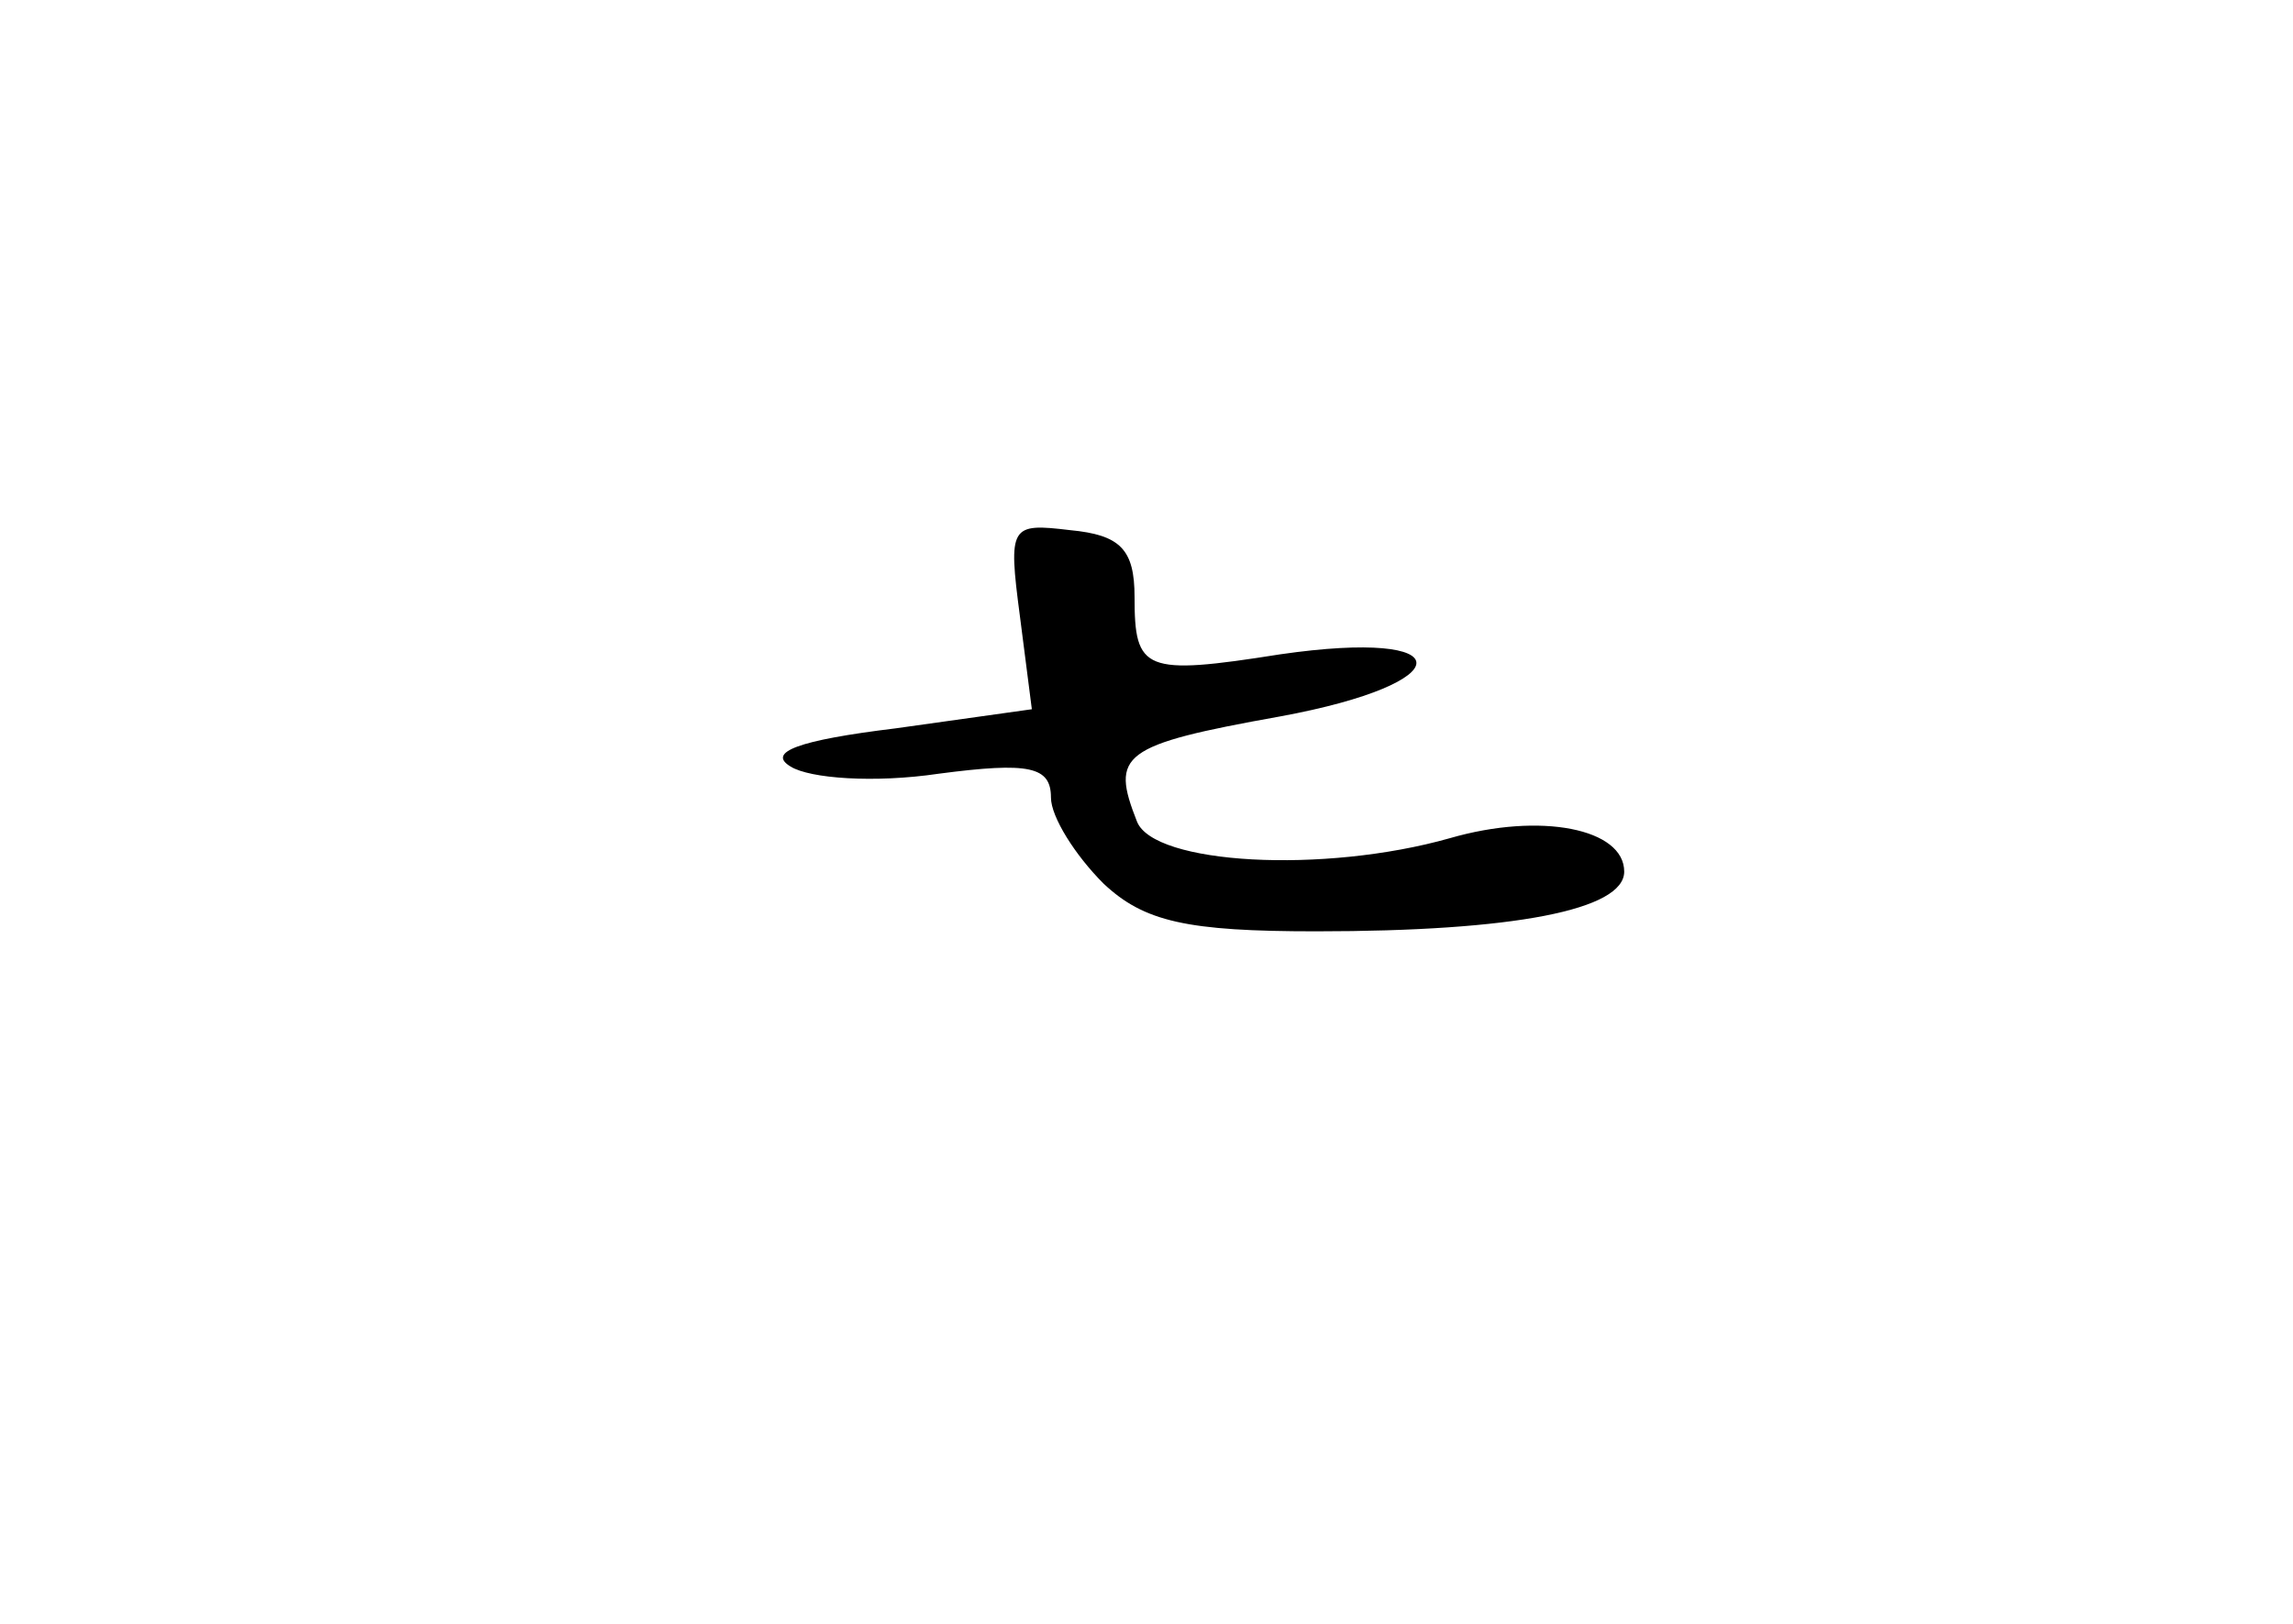 <?xml version="1.0" standalone="no"?>
<!DOCTYPE svg PUBLIC "-//W3C//DTD SVG 20010904//EN"
 "http://www.w3.org/TR/2001/REC-SVG-20010904/DTD/svg10.dtd">
<svg version="1.0" xmlns="http://www.w3.org/2000/svg"
 width="96pt" height="68pt" viewBox="0 0 96 68"
 preserveAspectRatio="xMidYMid meet">
<g transform="translate(0,68) scale(0.1,-0.1)"
fill="#000000" stroke="none">
<path d="M427 422 l5 -39 -57 -8 c-41 -5 -54 -10 -44 -16 8 -5 35 -7 62 -3 38
5 47 3 47 -10 0 -8 10 -24 22 -36 17 -16 35 -20 89 -20 83 0 129 9 129 25 0
18 -35 25 -73 14 -53 -15 -124 -11 -131 7 -11 28 -7 32 60 44 76 14 76 37 0
26 -57 -9 -61 -7 -61 24 0 20 -6 26 -27 28 -25 3 -26 2 -21 -36z"/>
</g>
</svg>
